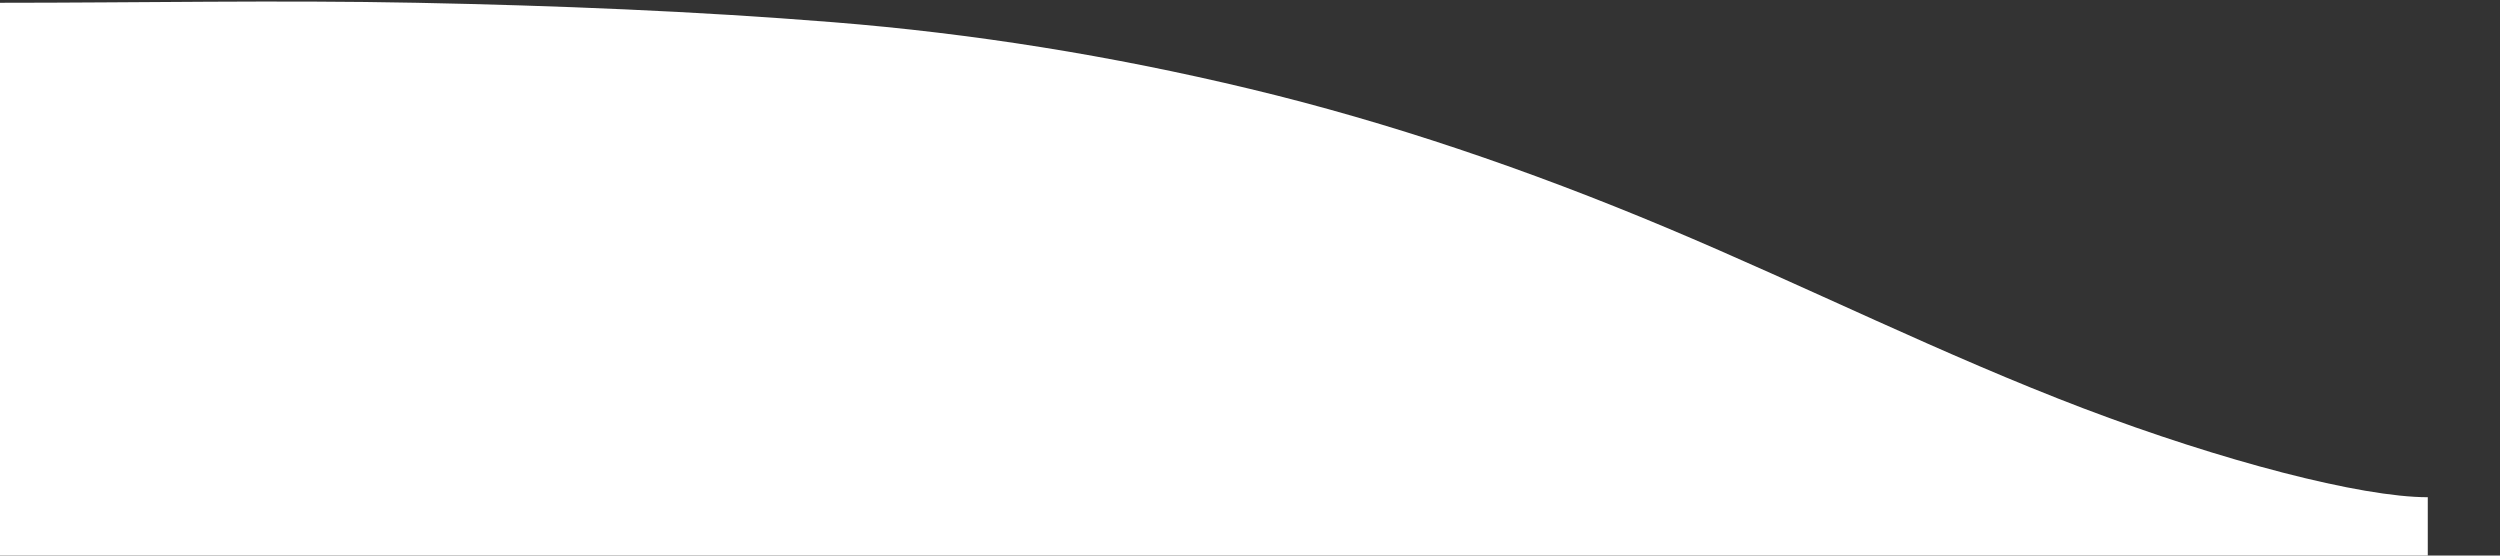 <svg width="900" height="200" viewBox="0 0 900 200" xmlns="http://www.w3.org/2000/svg">
  <rect x="0" y="0" width="900" height="200" fill="#333333" stroke="none"/>
  <rect width="100%" height="100%" fill="none"/>
  
  <!-- Main shape -->
  <path d="M0 1
            C50 1, 100 0, 150 1
            S250 4, 300 8
            S400 20, 450 32
            S550 61, 600 82
            S700 128, 750 147
            S850 179, 874 179
            L874 200 L0 200 Z" 
        fill="white"/>
  
</svg>